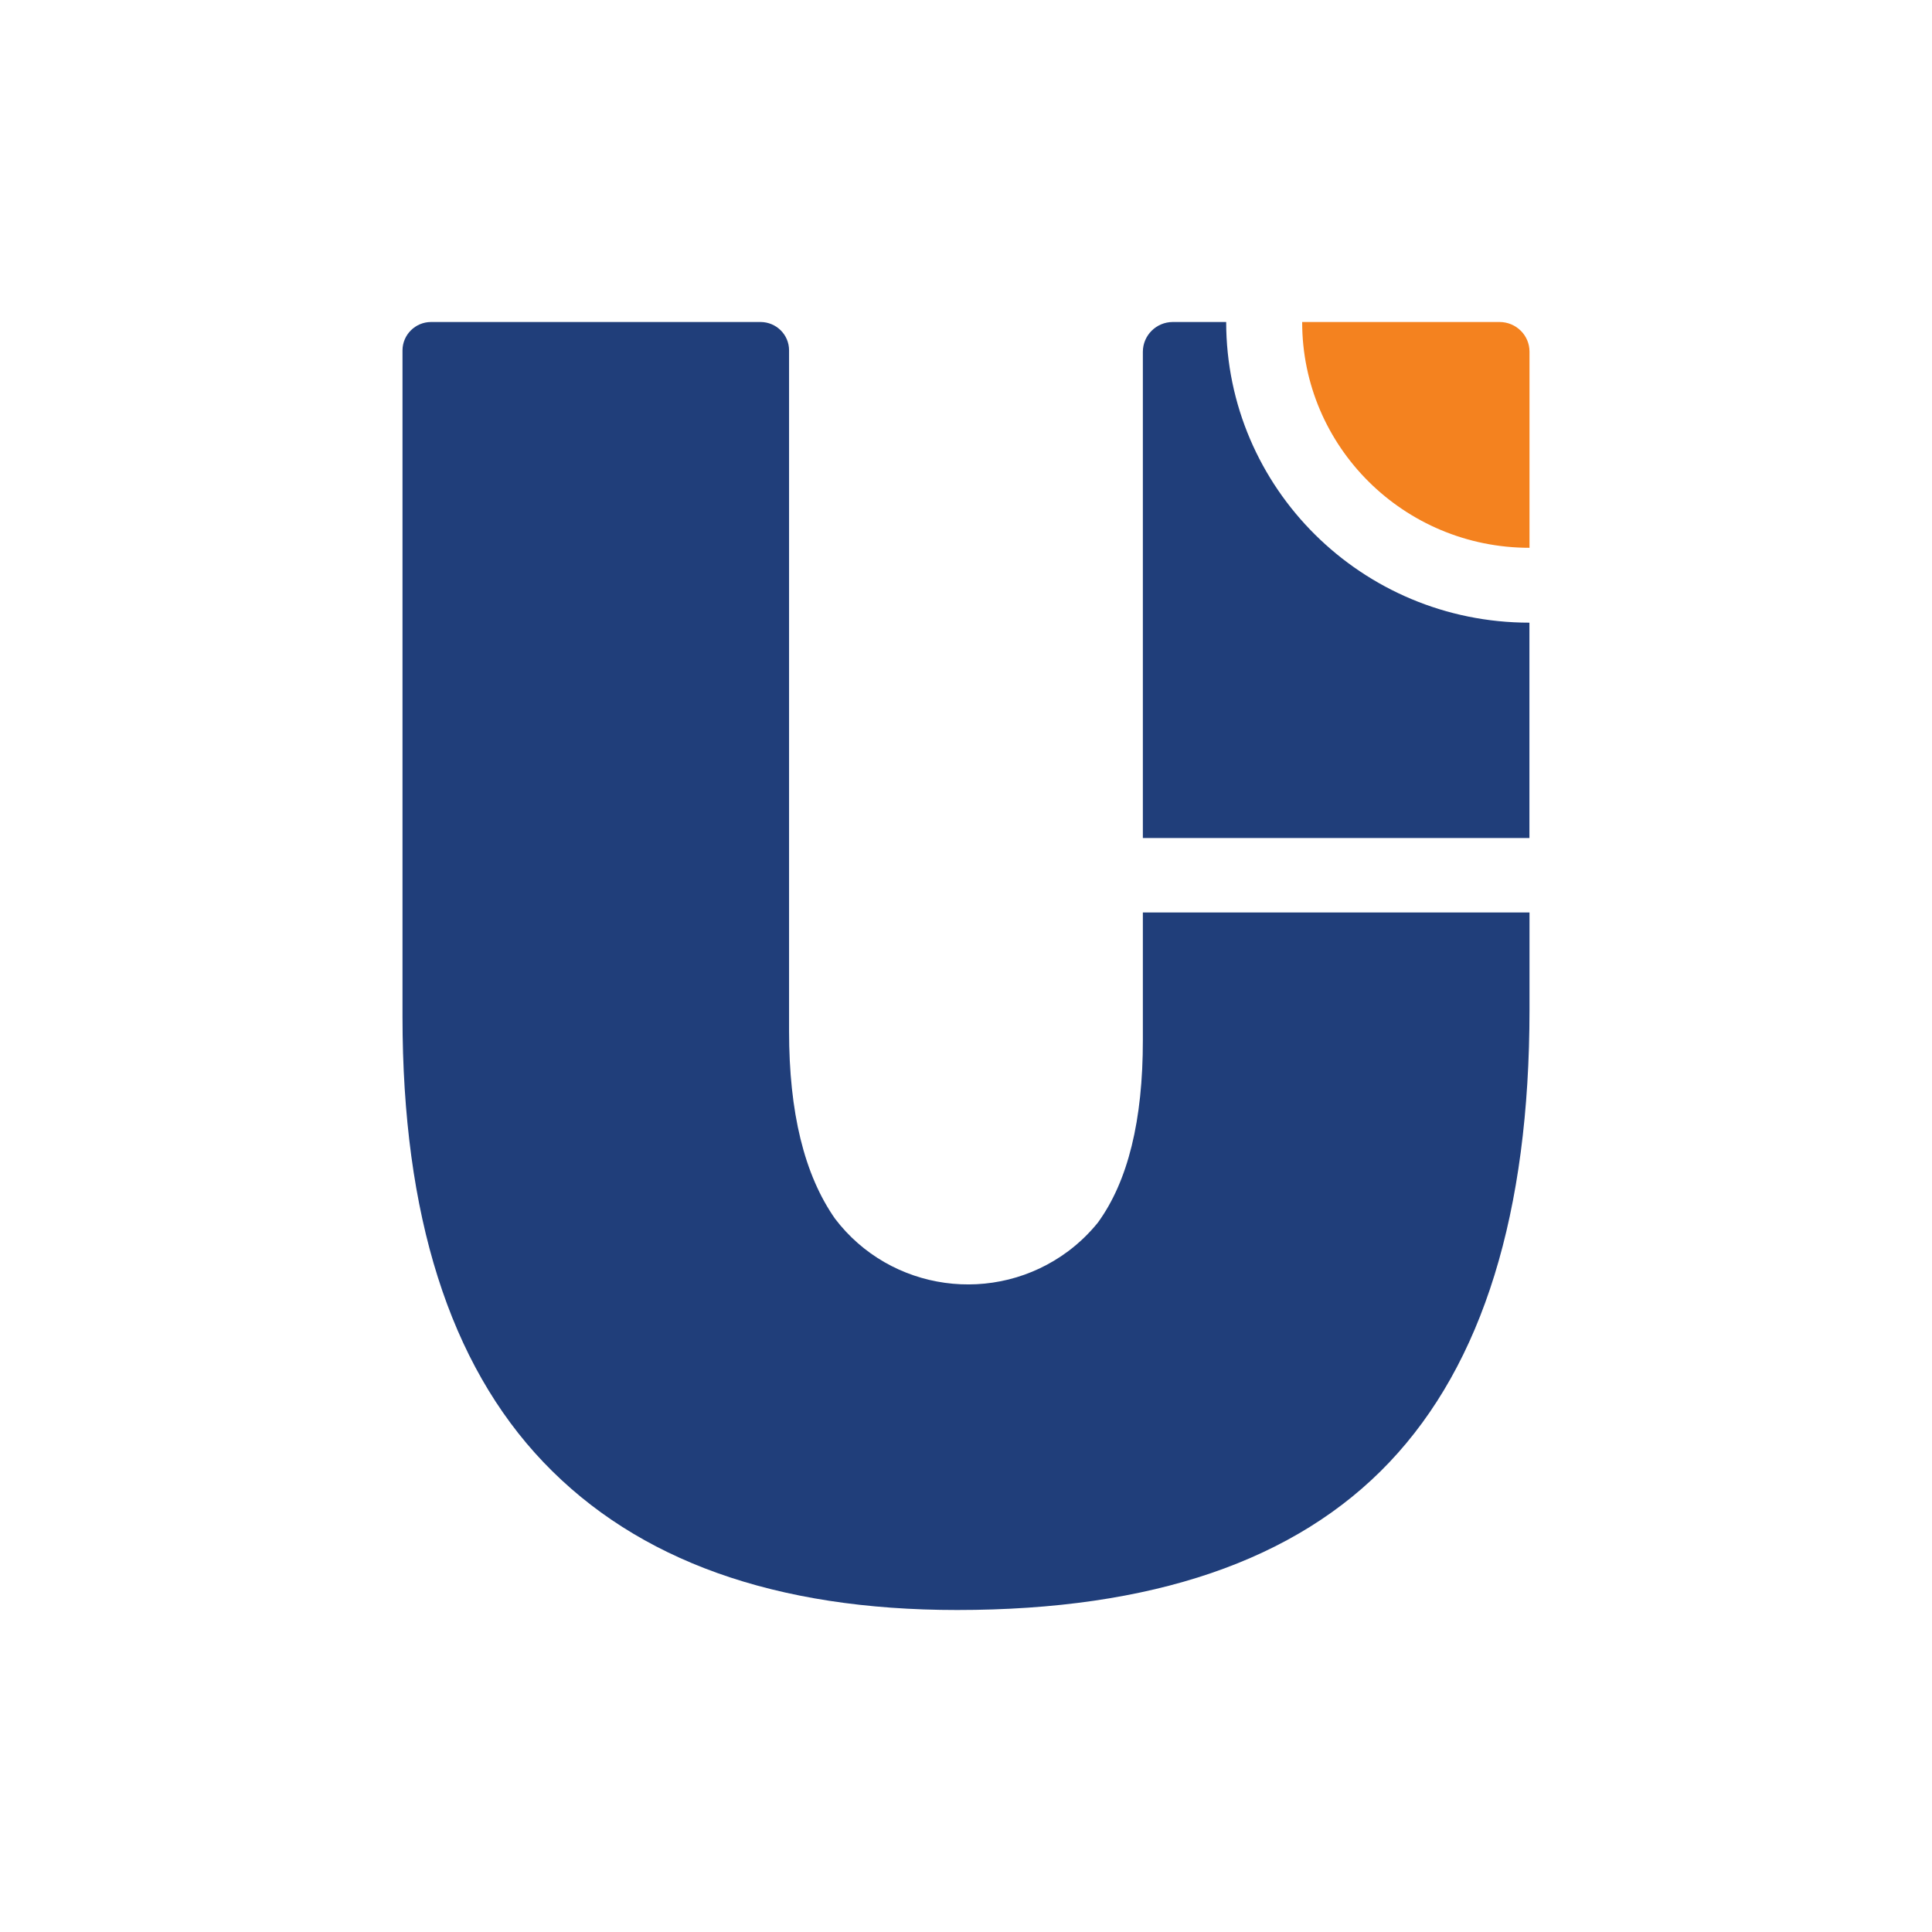 <svg width="24" height="24" viewBox="0 0 24 24" fill="none" xmlns="http://www.w3.org/2000/svg">
<path fill-rule="evenodd" clip-rule="evenodd" d="M19 12.543C19 15.063 18.42 16.941 17.259 18.165C16.099 19.389 14.307 20 11.89 20C9.633 20 7.92 19.388 6.752 18.165C5.584 16.941 5 15.096 5 12.629V4.352C5.001 4.158 5.159 4.001 5.354 4H9.448C9.644 4.001 9.802 4.158 9.802 4.352V12.81C9.802 13.817 9.99 14.592 10.373 15.139C11.061 16.044 12.358 16.224 13.271 15.542C13.408 15.439 13.531 15.32 13.638 15.188C14.012 14.674 14.198 13.918 14.197 12.919V11.335H19V12.543V12.543Z" fill="#203E7A"/>
<path fill-rule="evenodd" clip-rule="evenodd" d="M18.628 10.41H14.197V4.369C14.198 4.165 14.364 4.001 14.568 4H15.232C15.233 6.063 16.919 7.735 18.998 7.735H18.999V10.41H18.628H18.628Z" fill="#203E7A"/>
<path fill-rule="evenodd" clip-rule="evenodd" d="M16.176 4H18.629C18.834 4.001 19 4.165 19 4.368V6.805C17.44 6.805 16.176 5.55 16.176 4.003V4L16.176 4Z" fill="#F4821F"/>
</svg>

